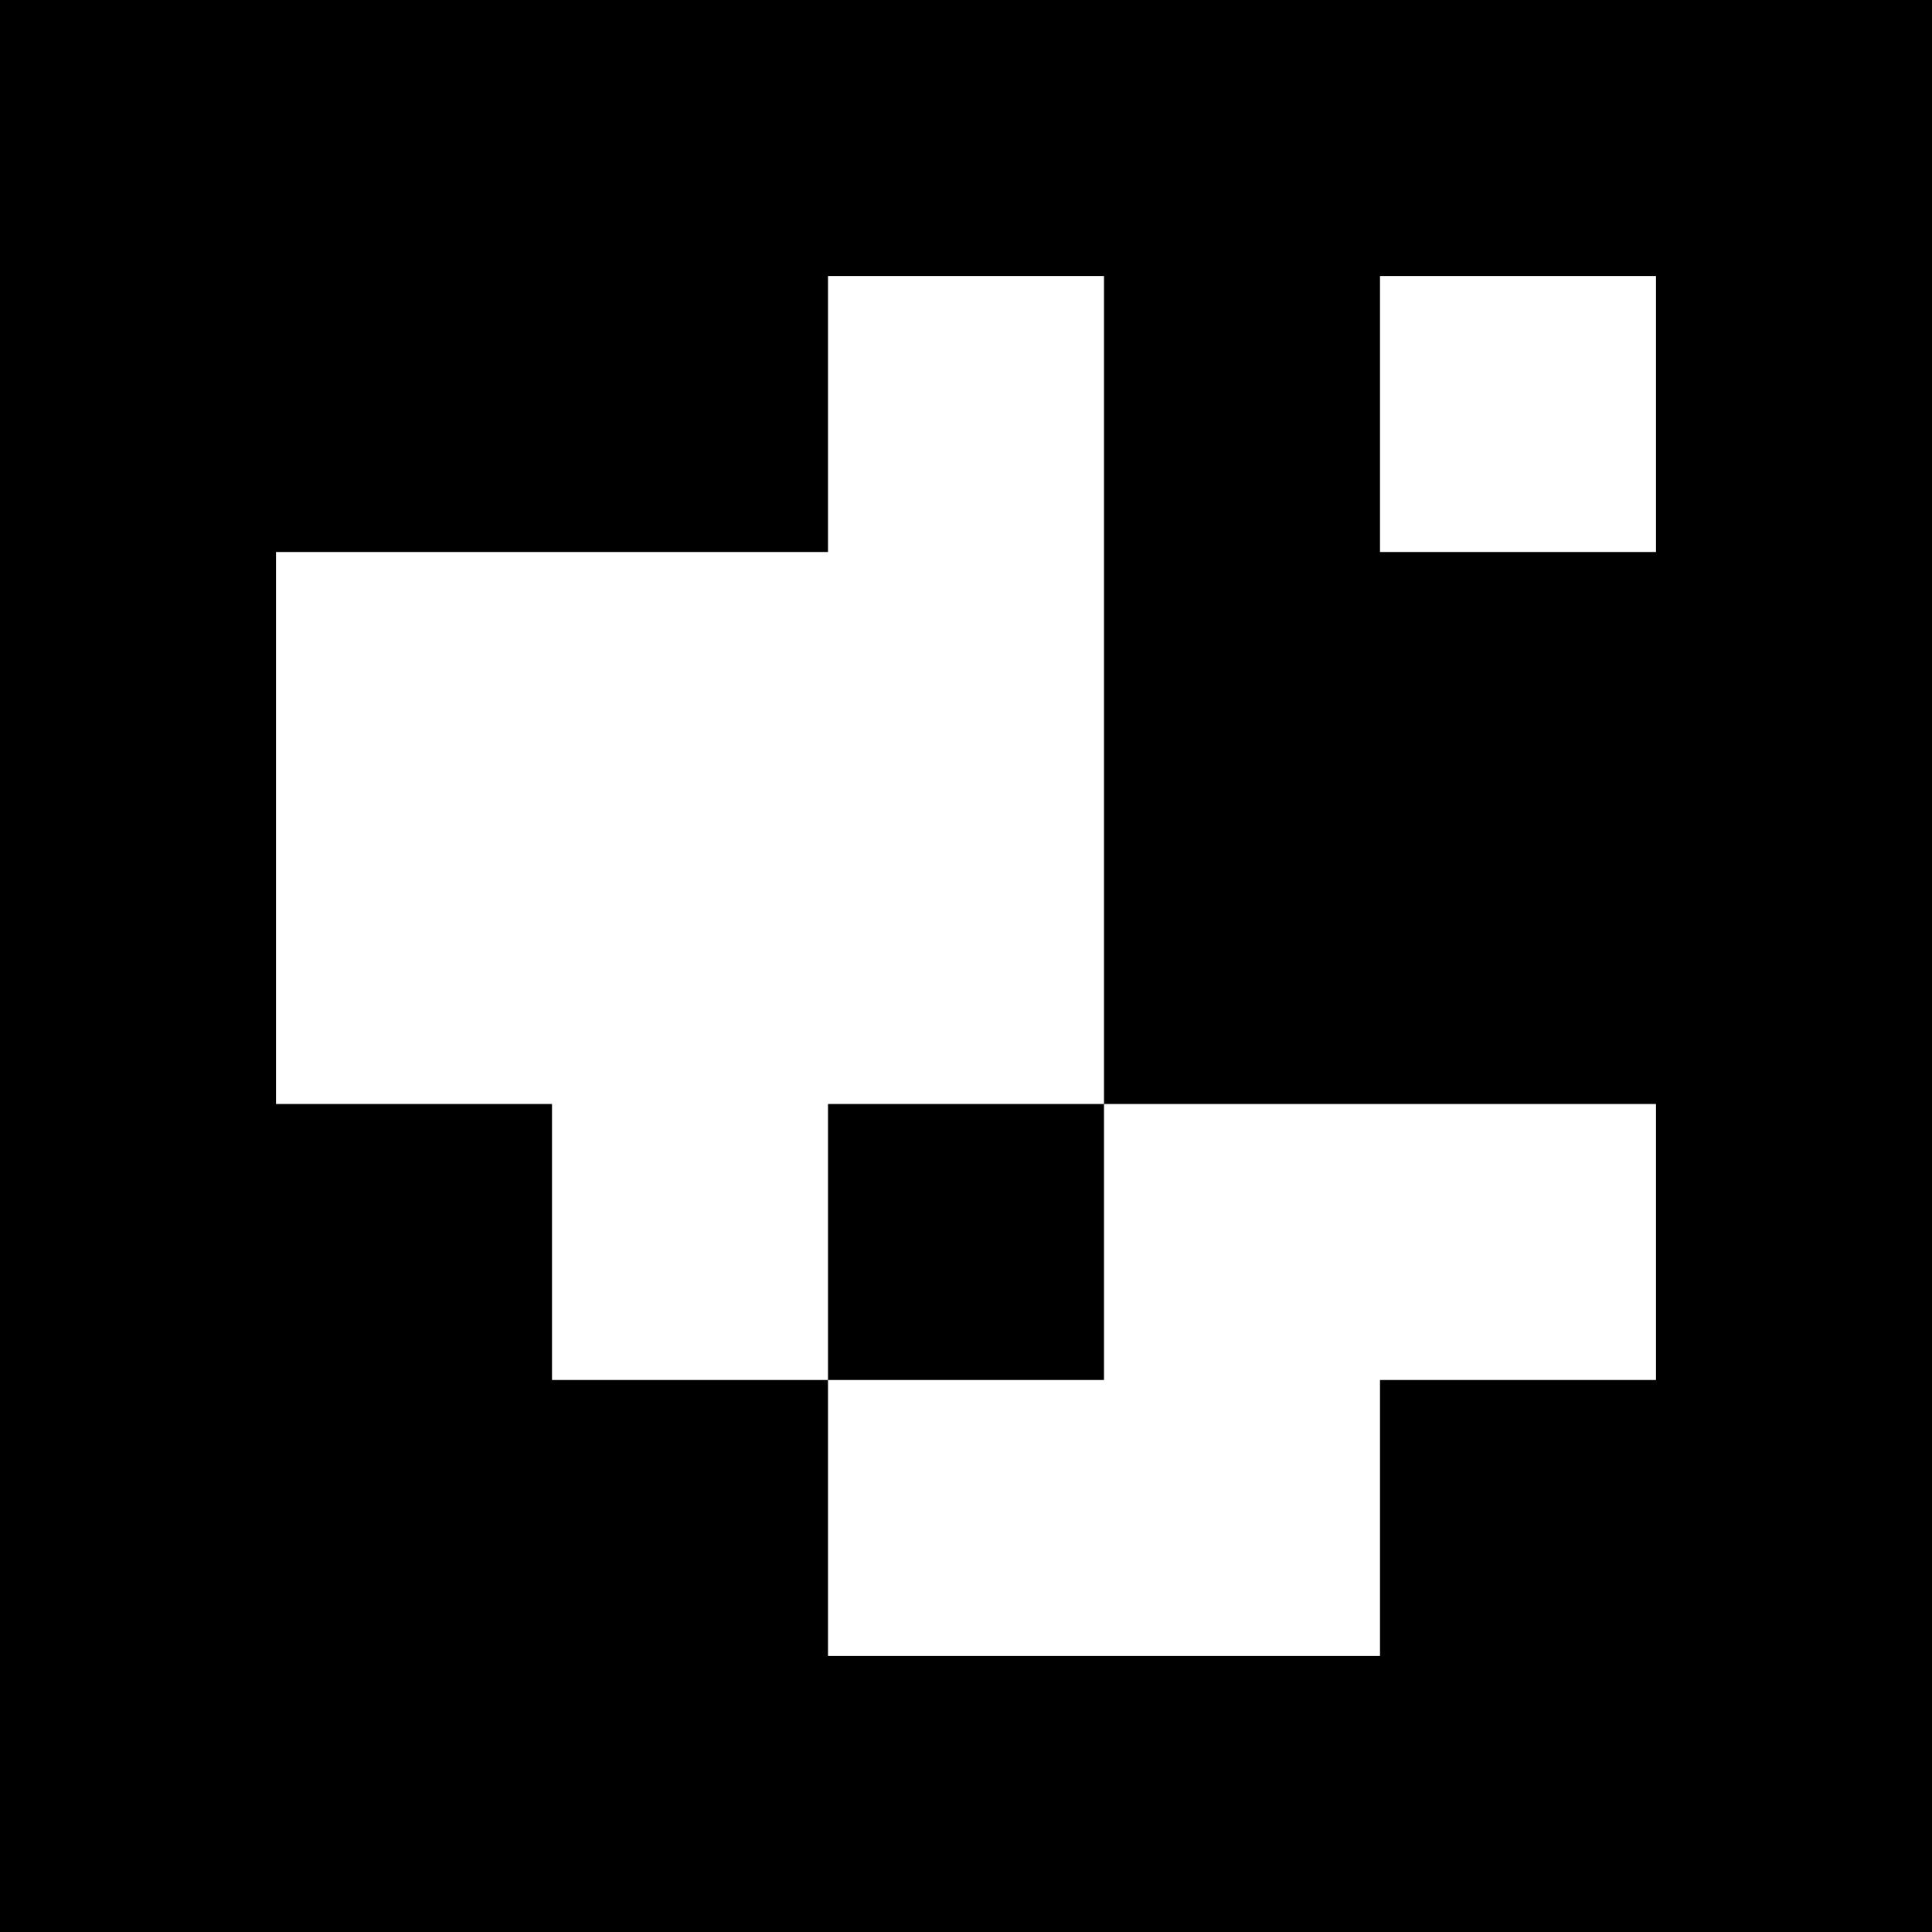 <?xml version="1.0" encoding="UTF-8"?>
<svg xmlns="http://www.w3.org/2000/svg" xmlns:xlink="http://www.w3.org/1999/xlink" width="2834.646pt" height="2834.646pt" viewBox="0 0 2834.646 2834.646" version="1.1">
<rect x="0" y="0" width="2834.646" height="2834.646" fill="#333333" stroke="none"/>
<g id="surface66">
<path style=" stroke:none;fill-rule:nonzero;fill:rgb(50%,50%,50%);fill-opacity:1;" d="M 0 0 L 2834.645 0 L 2834.645 2834.645 L 0 2834.645 Z M 0 0 "/>
<path style=" stroke:none;fill-rule:nonzero;fill:rgb(100%,100%,100%);fill-opacity:1;" d="M 0 0 L 2834.645 0 L 2834.645 2834.645 L 0 2834.645 Z M 0 0 "/>
<path style=" stroke:none;fill-rule:nonzero;fill:rgb(0%,0%,0%);fill-opacity:1;" d="M 0 0 L 2834.645 0 L 2834.645 2834.645 L 0 2834.645 Z M 0 0 "/>
<path style=" stroke:none;fill-rule:nonzero;fill:rgb(100%,100%,100%);fill-opacity:1;" d="M 1214.848 404.949 L 1619.797 404.949 L 1619.797 1619.797 L 1214.848 1619.797 L 1214.848 2024.746 L 809.898 2024.746 L 809.898 1619.797 L 404.949 1619.797 L 404.949 809.898 L 1214.848 809.898 Z M 1214.848 404.949 "/>
<path style=" stroke:none;fill-rule:nonzero;fill:rgb(100%,100%,100%);fill-opacity:1;" d="M 2024.746 404.949 L 2429.695 404.949 L 2429.695 809.898 L 2024.746 809.898 Z M 2024.746 404.949 "/>
<path style=" stroke:none;fill-rule:nonzero;fill:rgb(100%,100%,100%);fill-opacity:1;" d="M 1619.797 1619.797 L 2429.695 1619.797 L 2429.695 2024.746 L 2024.746 2024.746 L 2024.746 2429.695 L 1214.848 2429.695 L 1214.848 2024.746 L 1619.797 2024.746 Z M 1619.797 1619.797 "/>
</g>
</svg>
